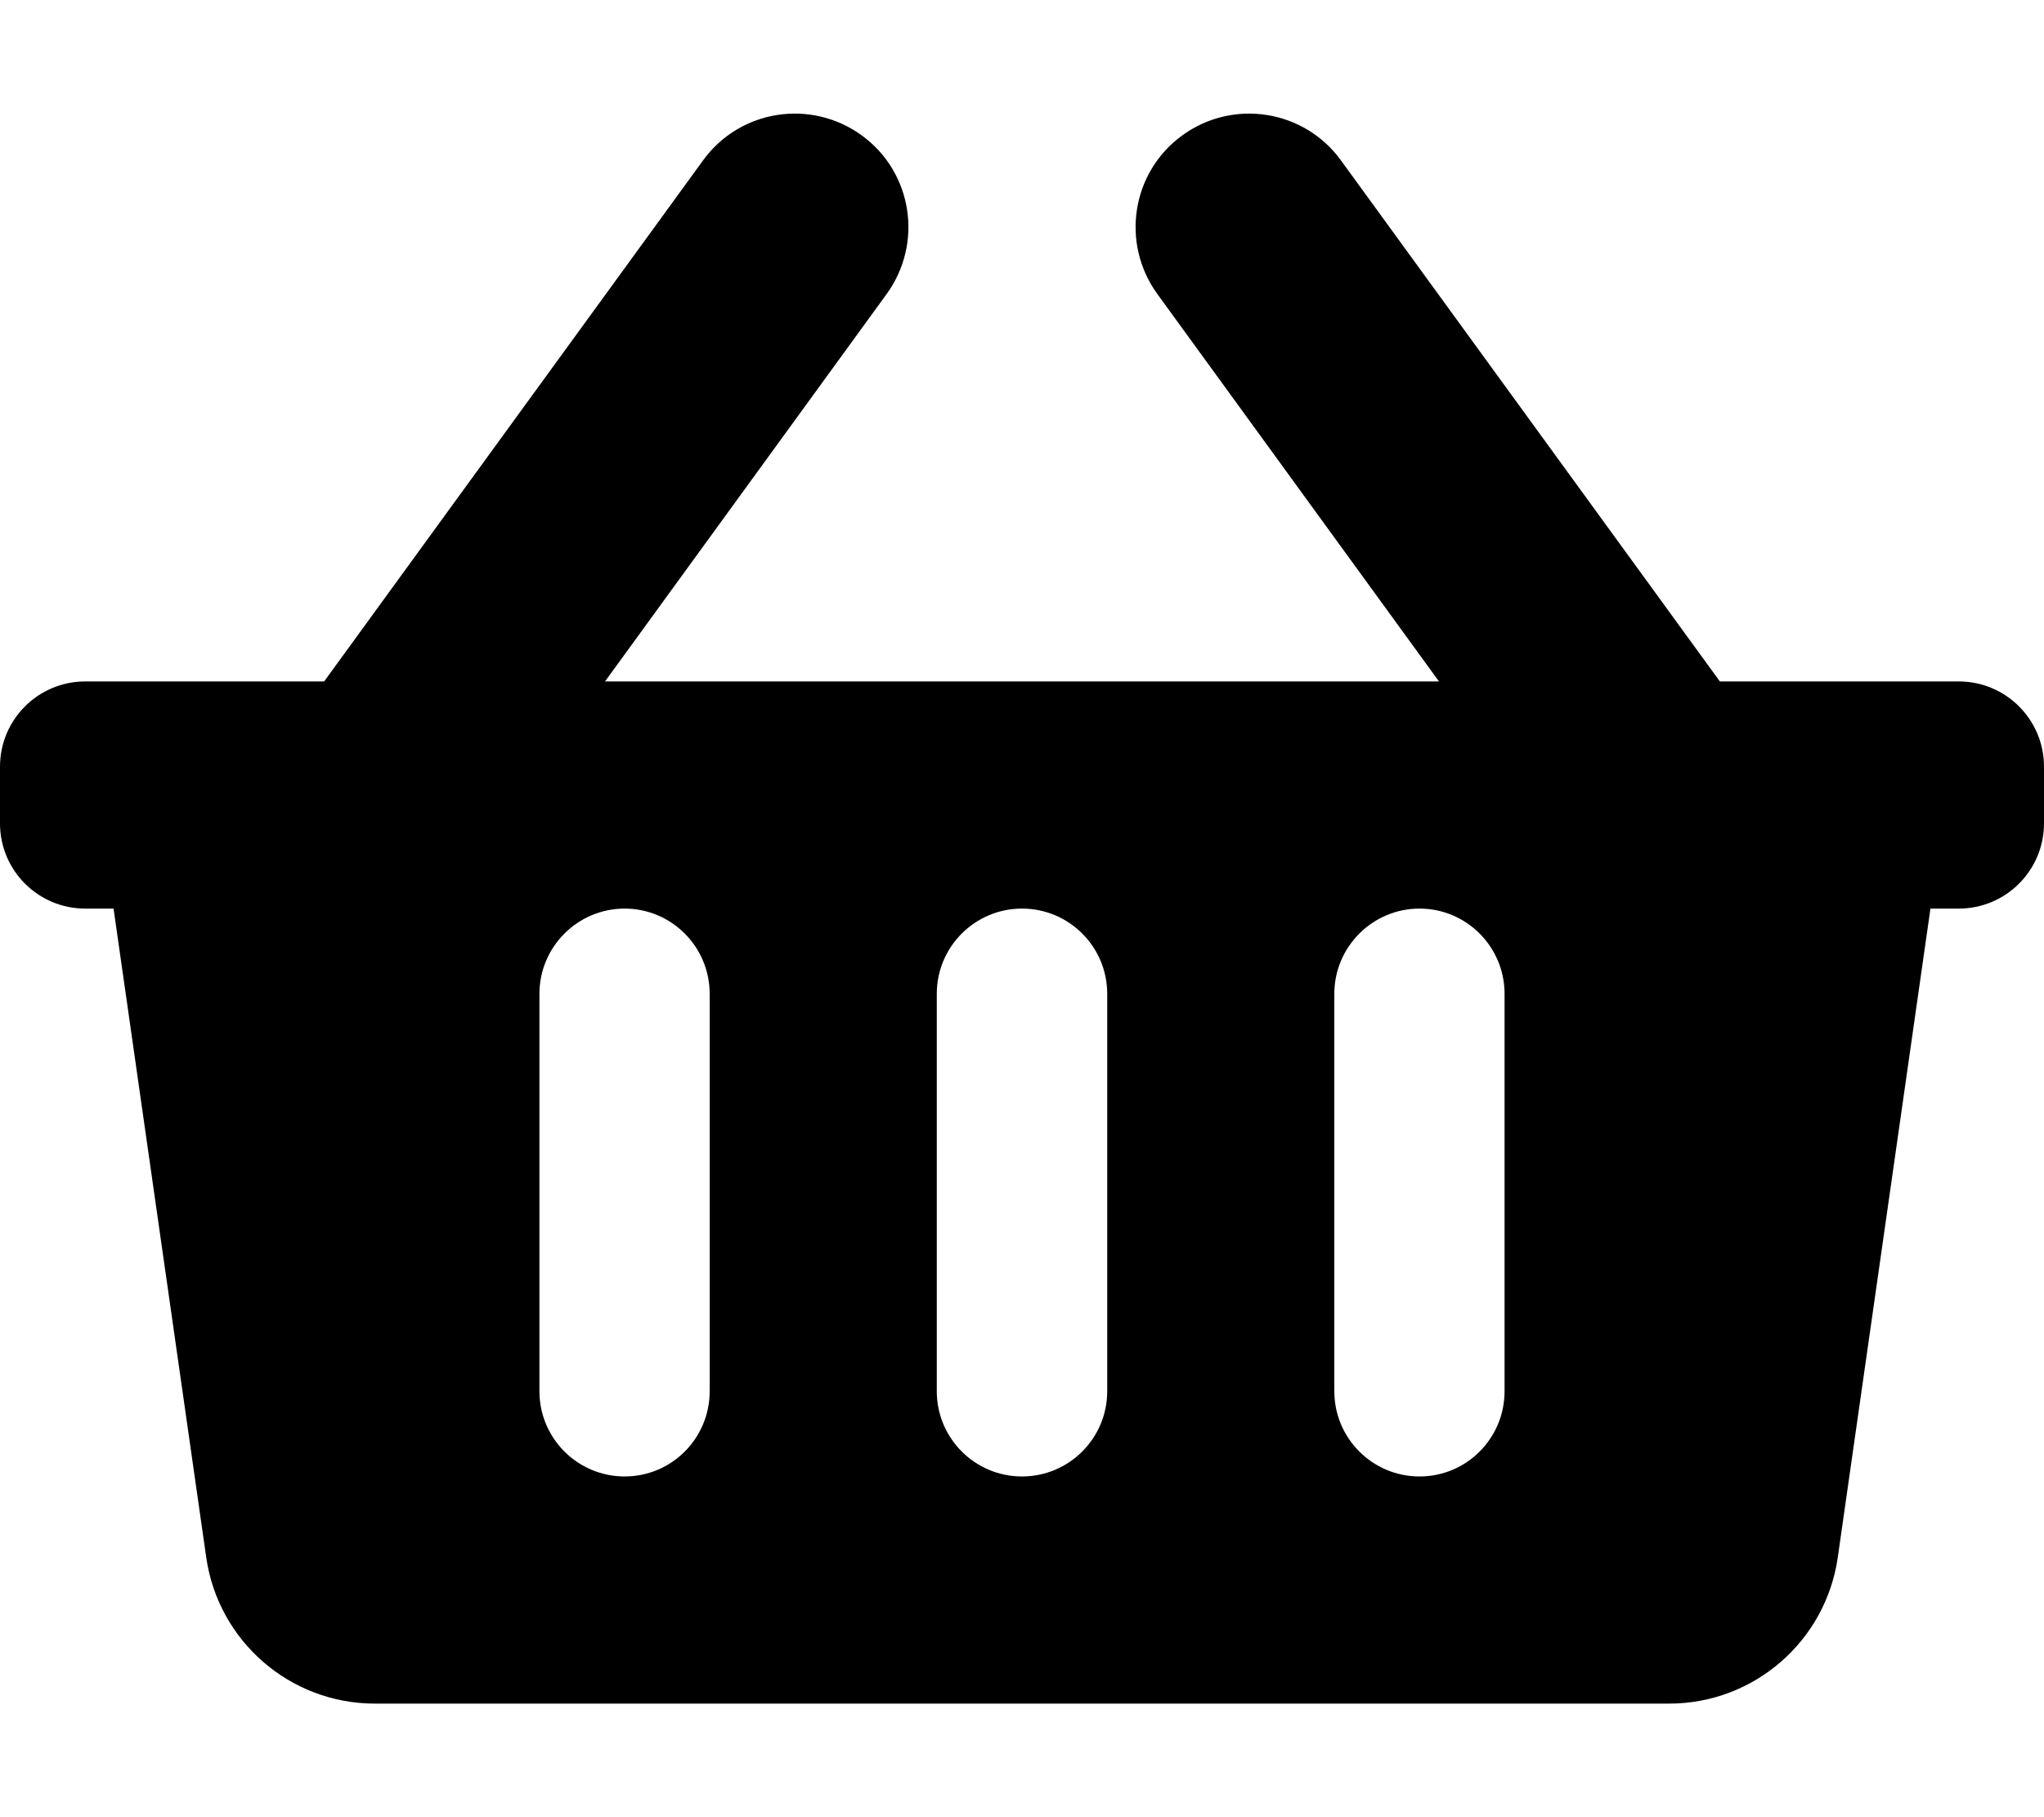 <svg height="1000" width="1125" xmlns="http://www.w3.org/2000/svg"><path d="M1125 421.9v31.2c0 25.9 -21 46.9 -46.9 46.9h-15.6l-51 357c-6.6 46.2 -46.2 80.5 -92.8 80.5H206.3c-46.6 0 -86.2 -34.3 -92.8 -80.5l-51 -357H46.9C21 500 0 479 0 453.1v-31.2C0 396 21 375 46.9 375h131.5L387 88.2c20.3 -27.9 59.3 -34 87.3 -13.7 27.9 20.3 34 59.3 13.7 87.3L333 375h459L637 161.8c-20.3 -28 -14.2 -67 13.7 -87.3 28 -20.3 67 -14.2 87.3 13.7L946.6 375h131.5c25.9 0 46.9 21 46.9 46.9zM609.4 765.6V546.9c0 -25.9 -21 -46.9 -46.9 -46.9s-46.9 21 -46.9 46.9v218.7c0 25.9 21 46.9 46.9 46.9s46.9 -21 46.9 -46.9zm218.7 0V546.9c0 -25.9 -21 -46.9 -46.8 -46.9s-46.9 21 -46.9 46.9v218.7c0 25.9 21 46.9 46.9 46.9s46.8 -21 46.8 -46.9zm-437.5 0V546.9c0 -25.9 -21 -46.9 -46.8 -46.9s-46.9 21 -46.9 46.9v218.7c0 25.9 21 46.9 46.9 46.9s46.8 -21 46.8 -46.9z"/></svg>